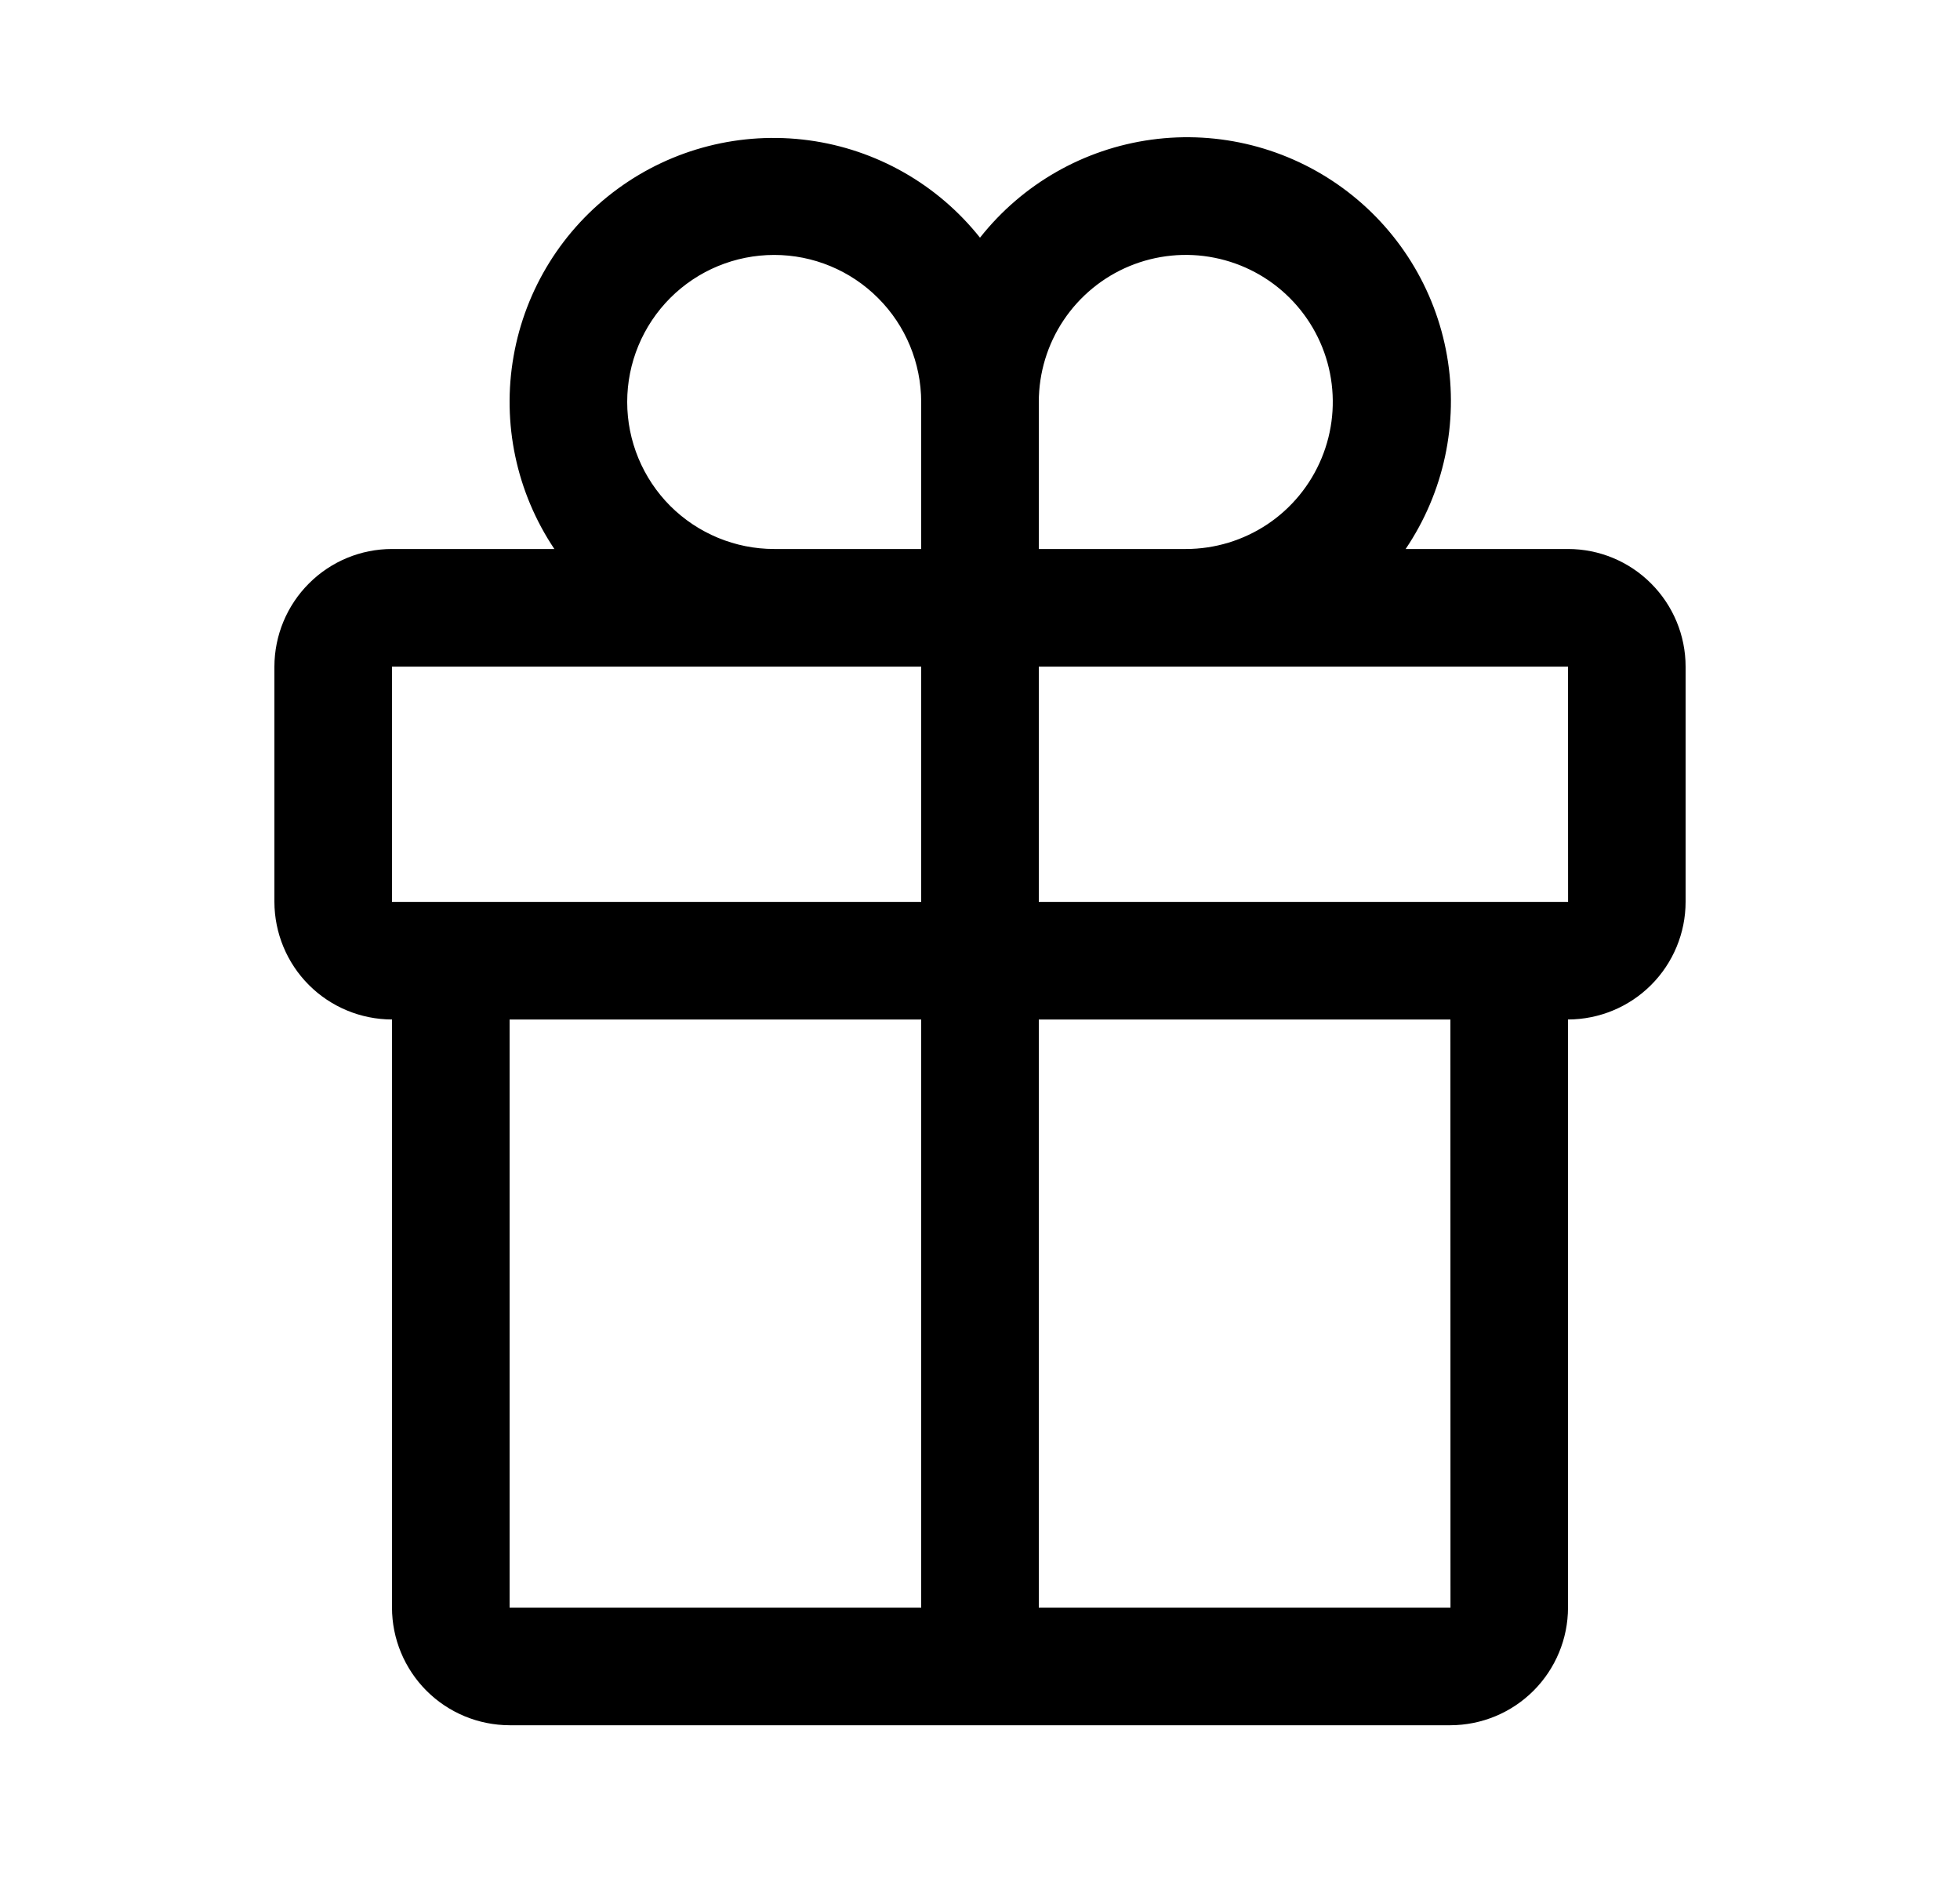 <svg width="25" height="24" viewBox="0 0 25 24" fill="none" xmlns="http://www.w3.org/2000/svg">
<g clip-path="url(#clip0_1213_2707)">
<path d="M20 7.001H17.929C18.417 6.279 18.606 5.396 18.457 4.538C18.308 3.68 17.831 2.913 17.128 2.399C16.425 1.885 15.55 1.663 14.687 1.781C13.823 1.899 13.04 2.347 12.5 3.031C11.959 2.35 11.176 1.905 10.315 1.789C9.453 1.673 8.58 1.895 7.879 2.408C7.177 2.921 6.701 3.686 6.551 4.542C6.4 5.398 6.587 6.279 7.071 7.001H5C4.602 7.001 4.221 7.159 3.94 7.441C3.659 7.722 3.501 8.103 3.5 8.501V11.501C3.501 11.898 3.659 12.28 3.94 12.561C4.221 12.842 4.602 13 5 13.001V20.501C5 20.898 5.159 21.28 5.44 21.561C5.721 21.842 6.102 22 6.5 22.001H18.5C18.898 22 19.279 21.842 19.56 21.561C19.841 21.28 20 20.898 20 20.501V13.001C20.398 13 20.779 12.842 21.06 12.561C21.341 12.28 21.5 11.898 21.5 11.501V8.501C21.5 8.103 21.341 7.722 21.06 7.441C20.779 7.159 20.398 7.001 20 7.001ZM13.25 5.126C13.25 4.755 13.36 4.392 13.566 4.084C13.772 3.776 14.065 3.535 14.408 3.393C14.75 3.252 15.127 3.214 15.491 3.287C15.854 3.359 16.189 3.538 16.451 3.8C16.713 4.062 16.892 4.396 16.964 4.76C17.036 5.124 16.999 5.501 16.857 5.843C16.715 6.186 16.475 6.479 16.167 6.685C15.858 6.891 15.496 7.001 15.125 7.001H13.25V5.126ZM9.875 3.251C10.372 3.251 10.849 3.449 11.2 3.801C11.552 4.152 11.749 4.629 11.75 5.126V7.001H9.875C9.378 7.001 8.901 6.803 8.549 6.452C8.198 6.1 8 5.623 8 5.126C8 4.628 8.198 4.152 8.549 3.8C8.901 3.448 9.378 3.251 9.875 3.251ZM5 8.501H11.75V11.501H5V8.501ZM6.5 13.001H11.75V20.501H6.5V13.001ZM18.501 20.501H13.25V13.001H18.5L18.501 20.501ZM13.25 11.501V8.501H20L20.001 11.501H13.25Z" fill="black"/>
</g>
<defs>
<clipPath id="clip0_1213_2707">
<rect width="24" height="24" fill="white" transform="translate(0.5)"/>
</clipPath>
</defs>
</svg>
